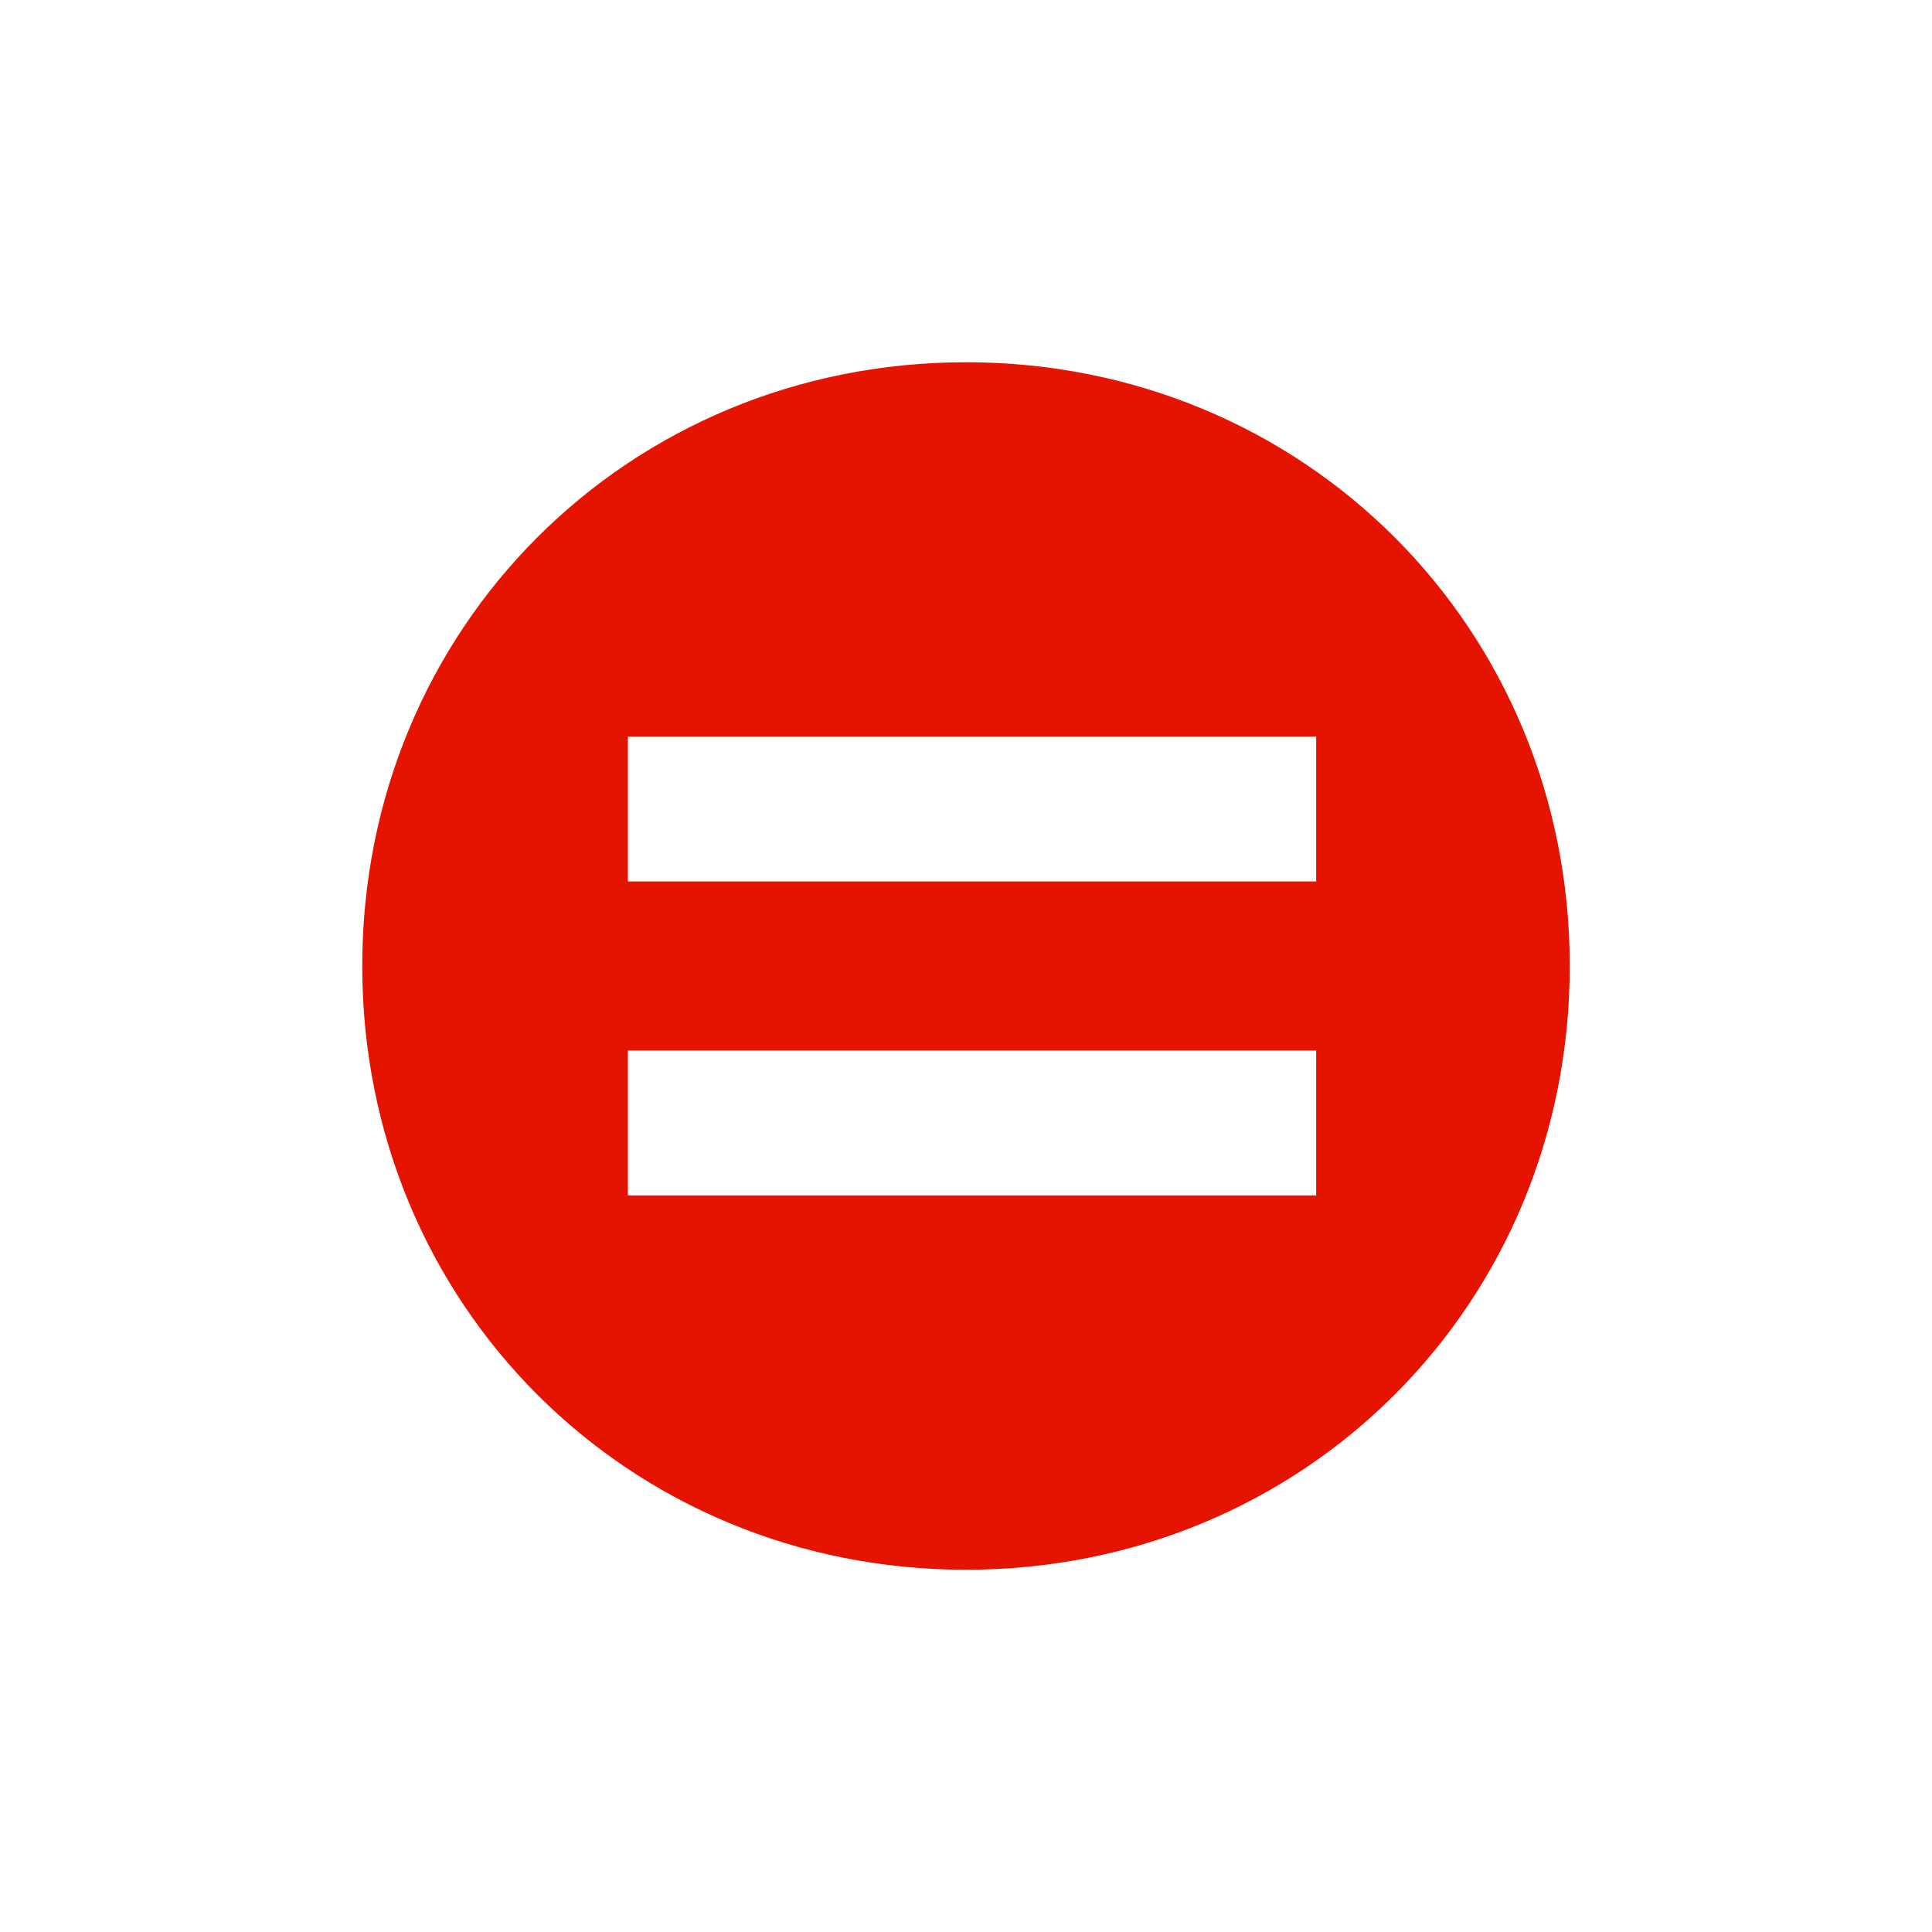 <?xml version="1.0" encoding="utf-8"?>
<!-- Generator: Adobe Illustrator 19.2.0, SVG Export Plug-In . SVG Version: 6.00 Build 0)  -->
<svg version="1.1" id="Layer_1" xmlns="http://www.w3.org/2000/svg" xmlns:xlink="http://www.w3.org/1999/xlink" x="0px" y="0px"
	 viewBox="0 0 16 16" style="enable-background:new 0 0 16 16;" xml:space="preserve">
<style type="text/css">
	.st0{fill:#E51400;}
</style>
<path class="st0" d="M8,3C5.2,3,3,5.2,3,8s2.2,5,5,5s5-2.2,5-5S10.8,3,8,3z M10.8,9.9H5.2V8.7h5.7V9.9z M10.8,7.3H5.2V6.1h5.7V7.3z"
	/>
</svg>
